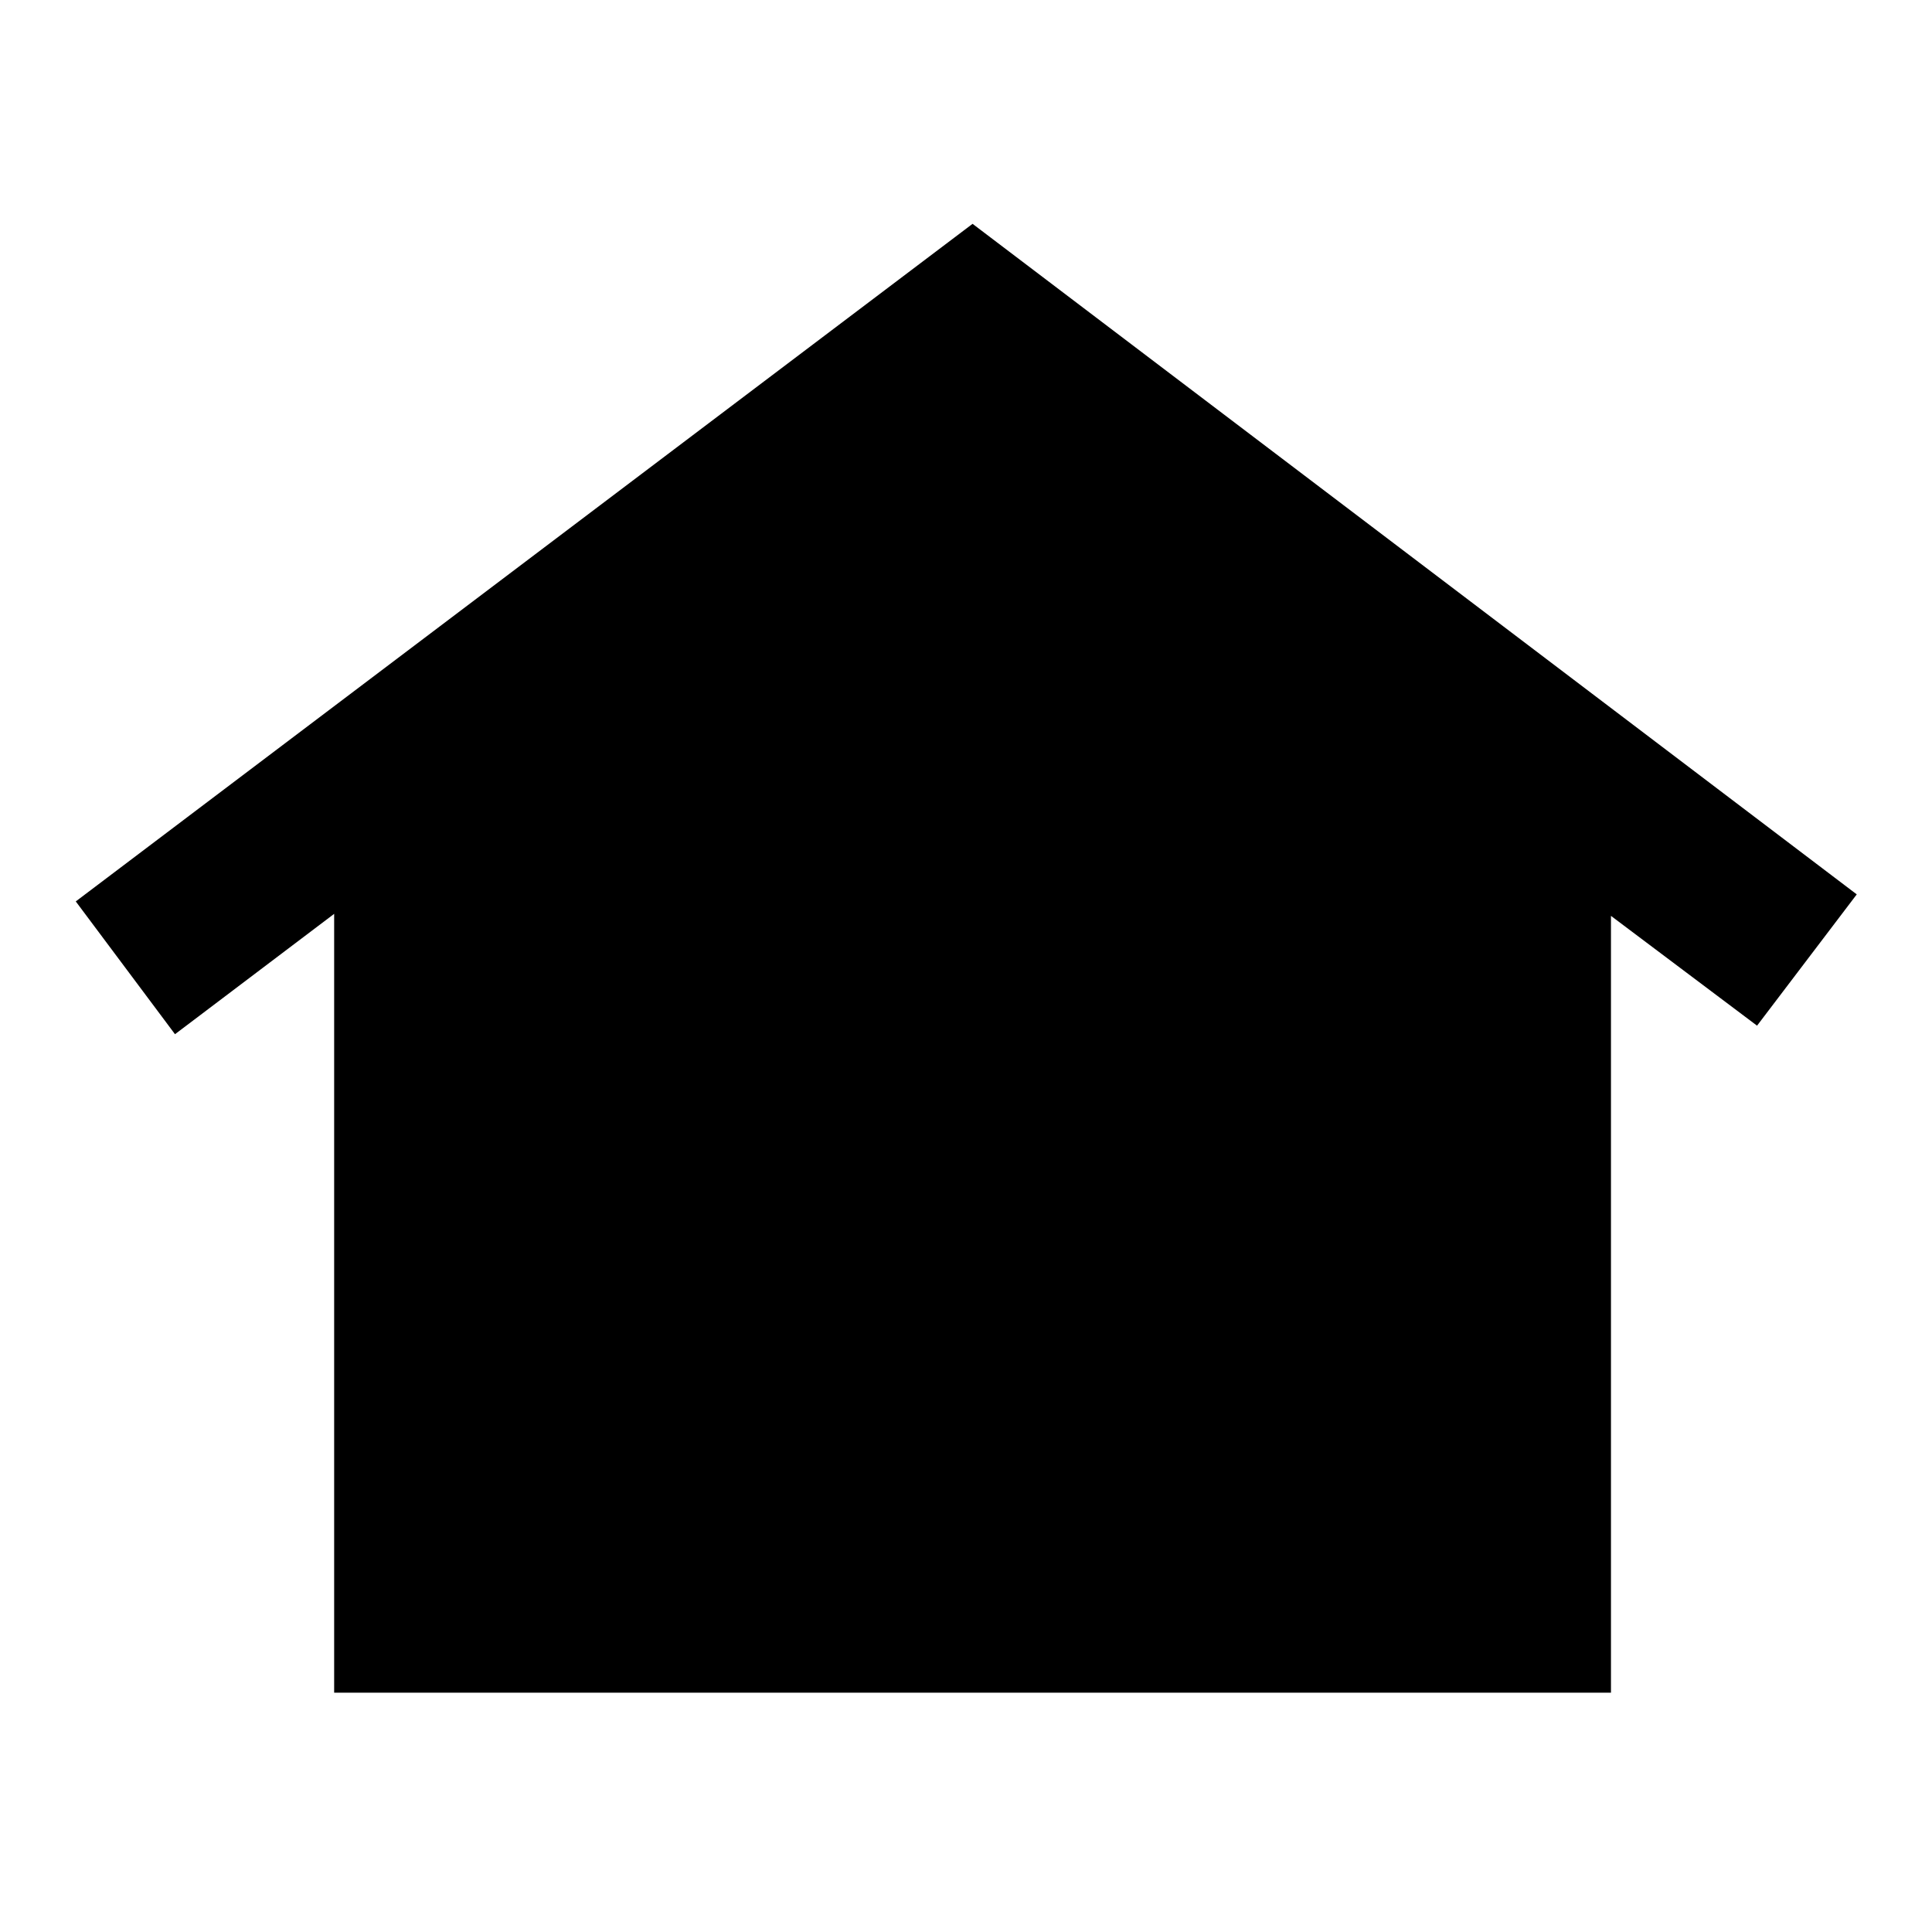 <svg xmlns="http://www.w3.org/2000/svg" height="24" viewBox="0 -960 960 960" width="24"><path d="M166.04-118.91v-387l-79.08 59.8-49.31-65.98 445.61-336.69 439.35 333.19-49.54 65.24-72.59-54.56v386H166.04Zm163.05-247.57q-17.77 0-29.92-12.02-12.15-12.01-12.15-29.78 0-17.76 12.2-29.85t29.98-12.09q17.78 0 29.79 12.02Q371-426.18 371-408.42q0 17.77-12.06 29.85-12.07 12.09-29.85 12.09Zm154.1-.24q-17.77 0-29.79-12.01-12.01-12.02-12.01-29.79 0-17.76 12.07-29.97 12.06-12.21 29.84-12.21 17.77 0 29.92 12.16 12.15 12.15 12.15 29.92 0 17.76-12.2 29.83-12.2 12.07-29.98 12.07Zm154.4 0q-17.77 0-29.92-12.01-12.15-12.02-12.15-29.79 0-17.76 12.2-29.97 12.2-12.21 29.98-12.21t29.79 12.16q12.01 12.15 12.01 29.92 0 17.76-12.06 29.83-12.07 12.07-29.85 12.07Z"/></svg>